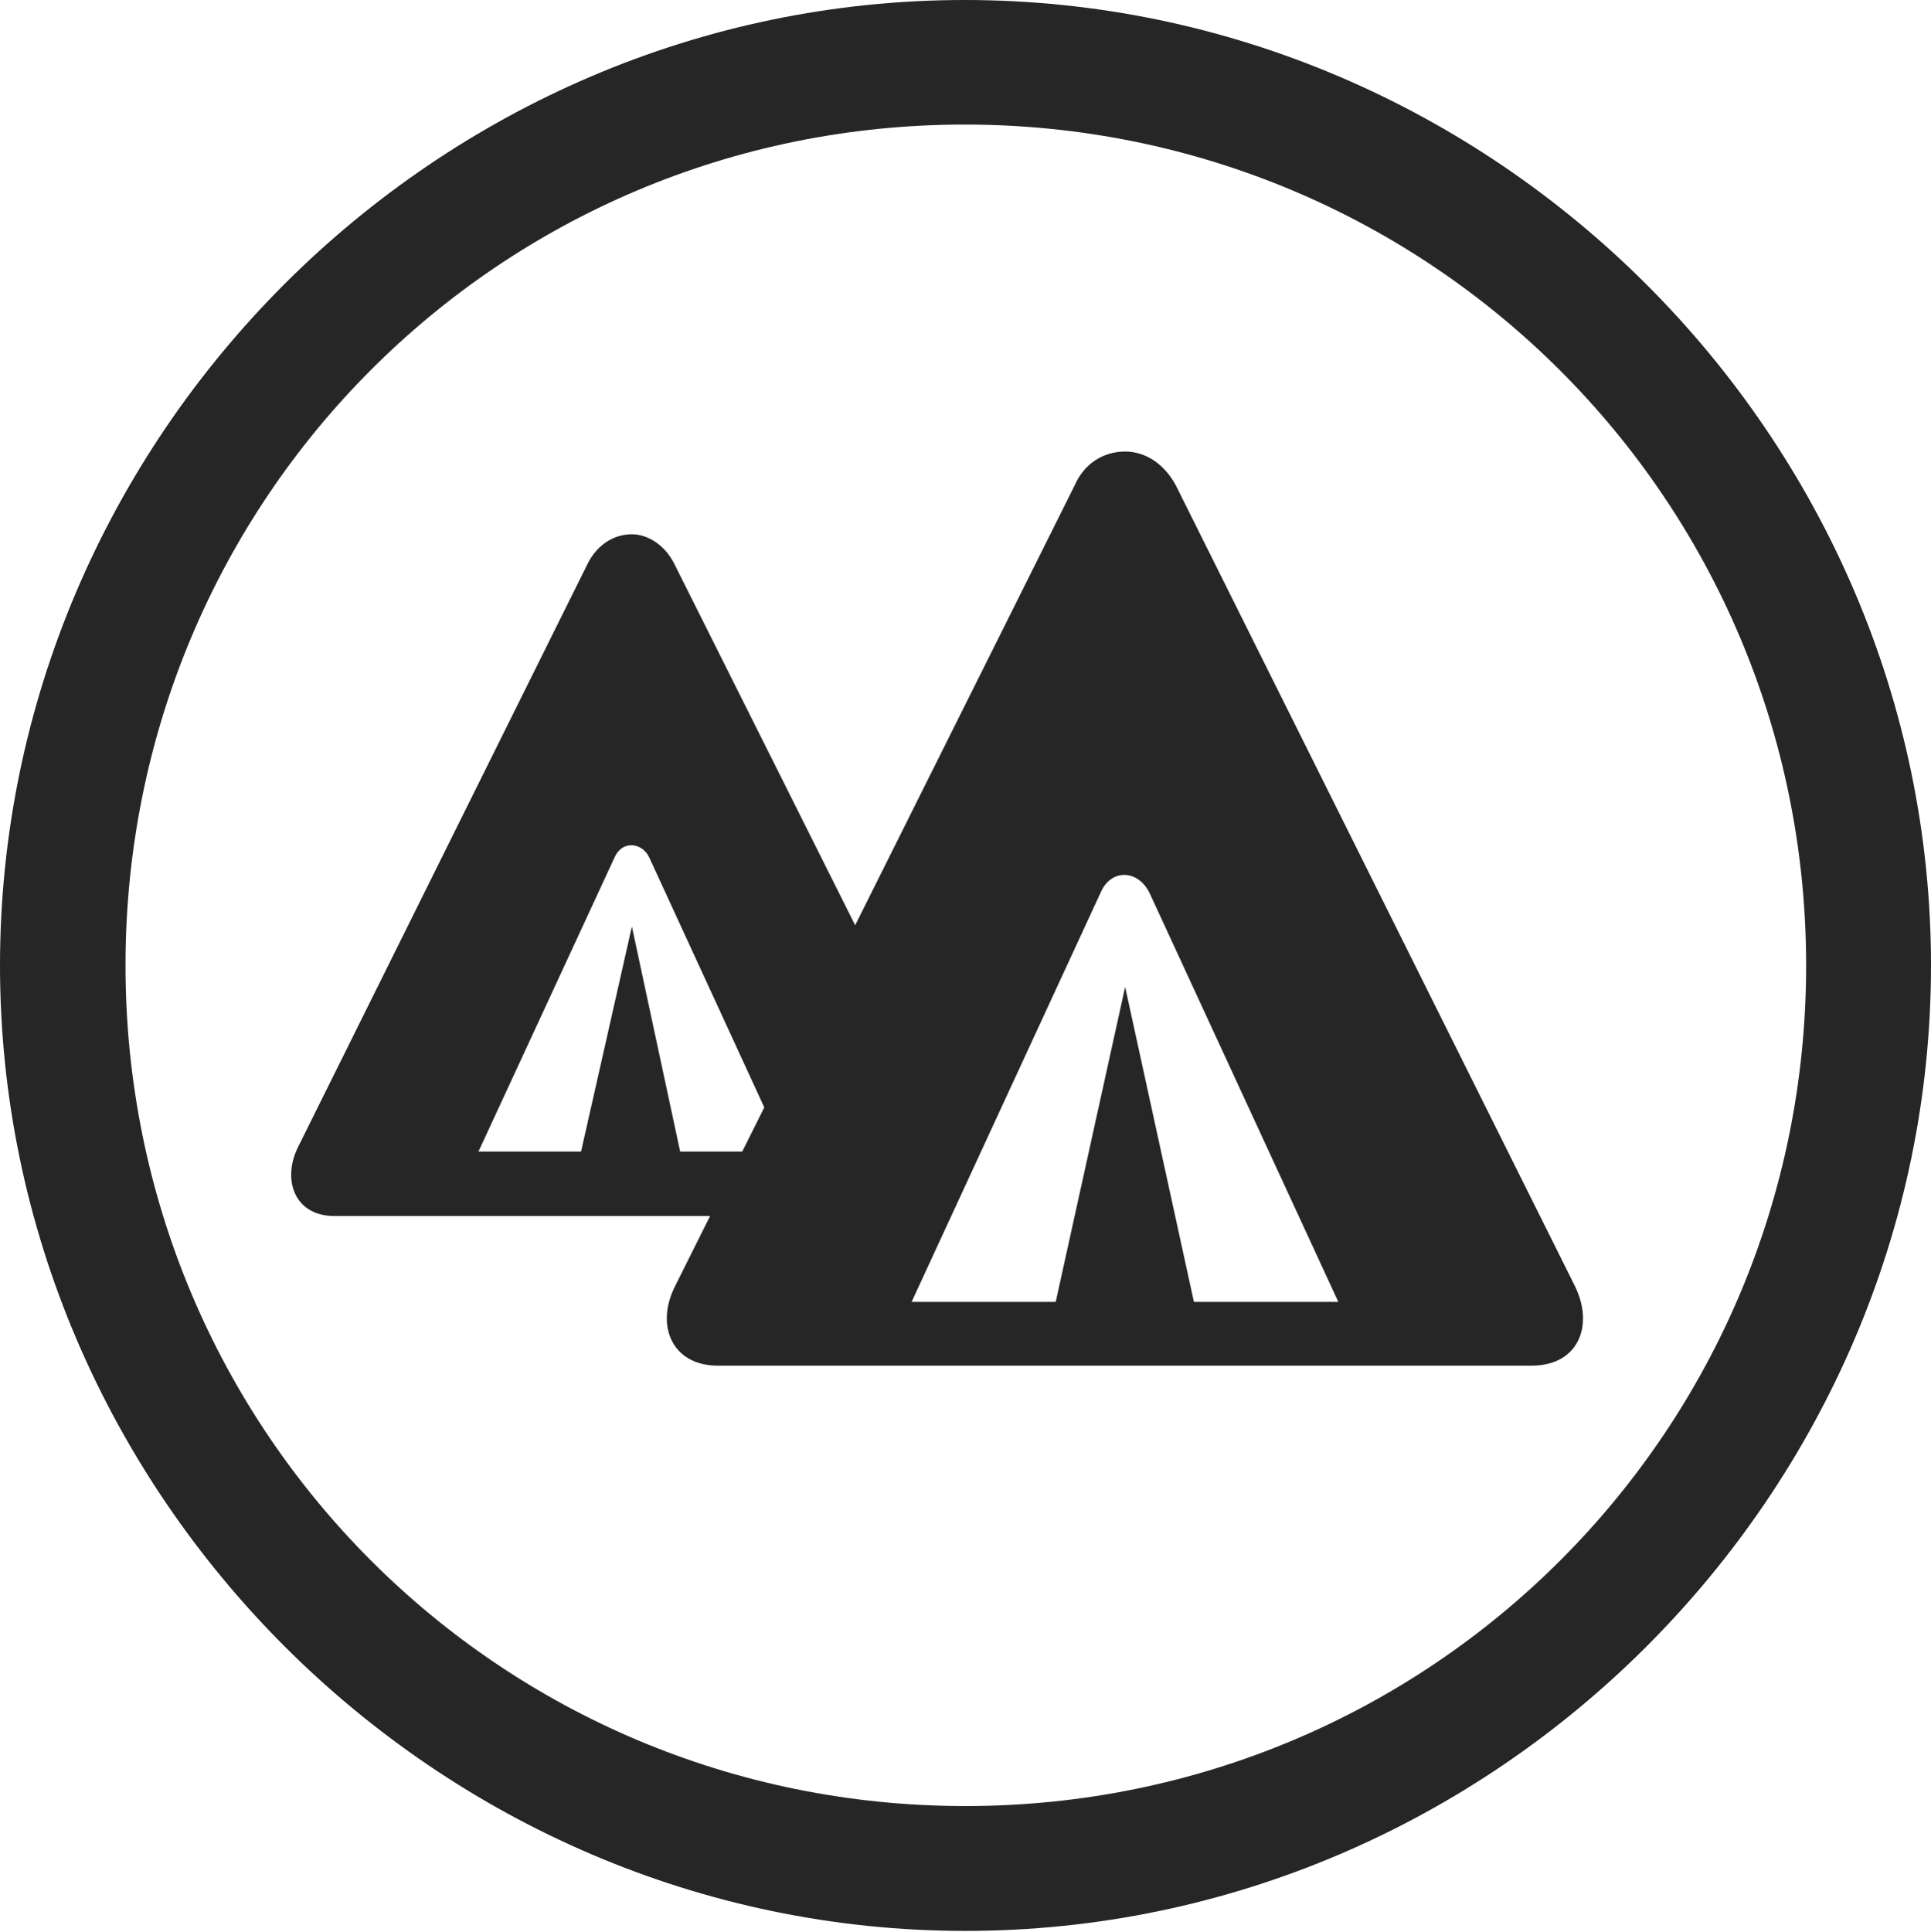 <?xml version="1.0" encoding="UTF-8"?>
<!--Generator: Apple Native CoreSVG 232.5-->
<!DOCTYPE svg
PUBLIC "-//W3C//DTD SVG 1.1//EN"
       "http://www.w3.org/Graphics/SVG/1.1/DTD/svg11.dtd">
<svg version="1.1" xmlns="http://www.w3.org/2000/svg" xmlns:xlink="http://www.w3.org/1999/xlink" width="97.96" height="97.993">
 <g>
  <rect height="97.993" opacity="0" width="97.96" x="0" y="0"/>
  <path d="M48.972 97.944C75.825 97.944 97.96 75.776 97.96 48.972C97.96 22.135 75.791 0 48.938 0C22.135 0 0 22.135 0 48.972C0 75.776 22.169 97.944 48.972 97.944ZM48.972 91.611C25.35 91.611 6.367 72.594 6.367 48.972C6.367 25.35 25.316 6.318 48.938 6.318C72.561 6.318 91.626 25.35 91.626 48.972C91.626 72.594 72.594 91.611 48.972 91.611Z" fill="#000000" fill-opacity="0.85"/>
  <path d="M36.424 69.273L77.686 69.273C80.106 69.273 80.872 67.207 79.892 65.228L59.649 24.618C59.071 23.549 58.133 22.904 57.079 22.904C55.976 22.904 55.004 23.515 54.528 24.6L34.252 65.228C33.238 67.207 34.068 69.273 36.424 69.273ZM46.246 66.038L55.845 45.254C56.355 44.087 57.687 44.087 58.298 45.254L67.894 66.038L60.568 66.038L57.079 50.062L53.557 66.038ZM34.504 58.413L32.056 46.997L29.477 58.413L24.272 58.413L31.167 43.512C31.564 42.586 32.6 42.739 32.945 43.512L39.353 57.435L43.997 48.159L34.183 28.553C33.722 27.664 32.881 27.101 32.056 27.101C31.1 27.101 30.293 27.664 29.831 28.553L15.108 58.207C14.305 59.847 14.943 61.681 16.954 61.681L37.22 61.681L38.815 58.413Z" fill="#000000" fill-opacity="0.85"/>
 </g>
</svg>
